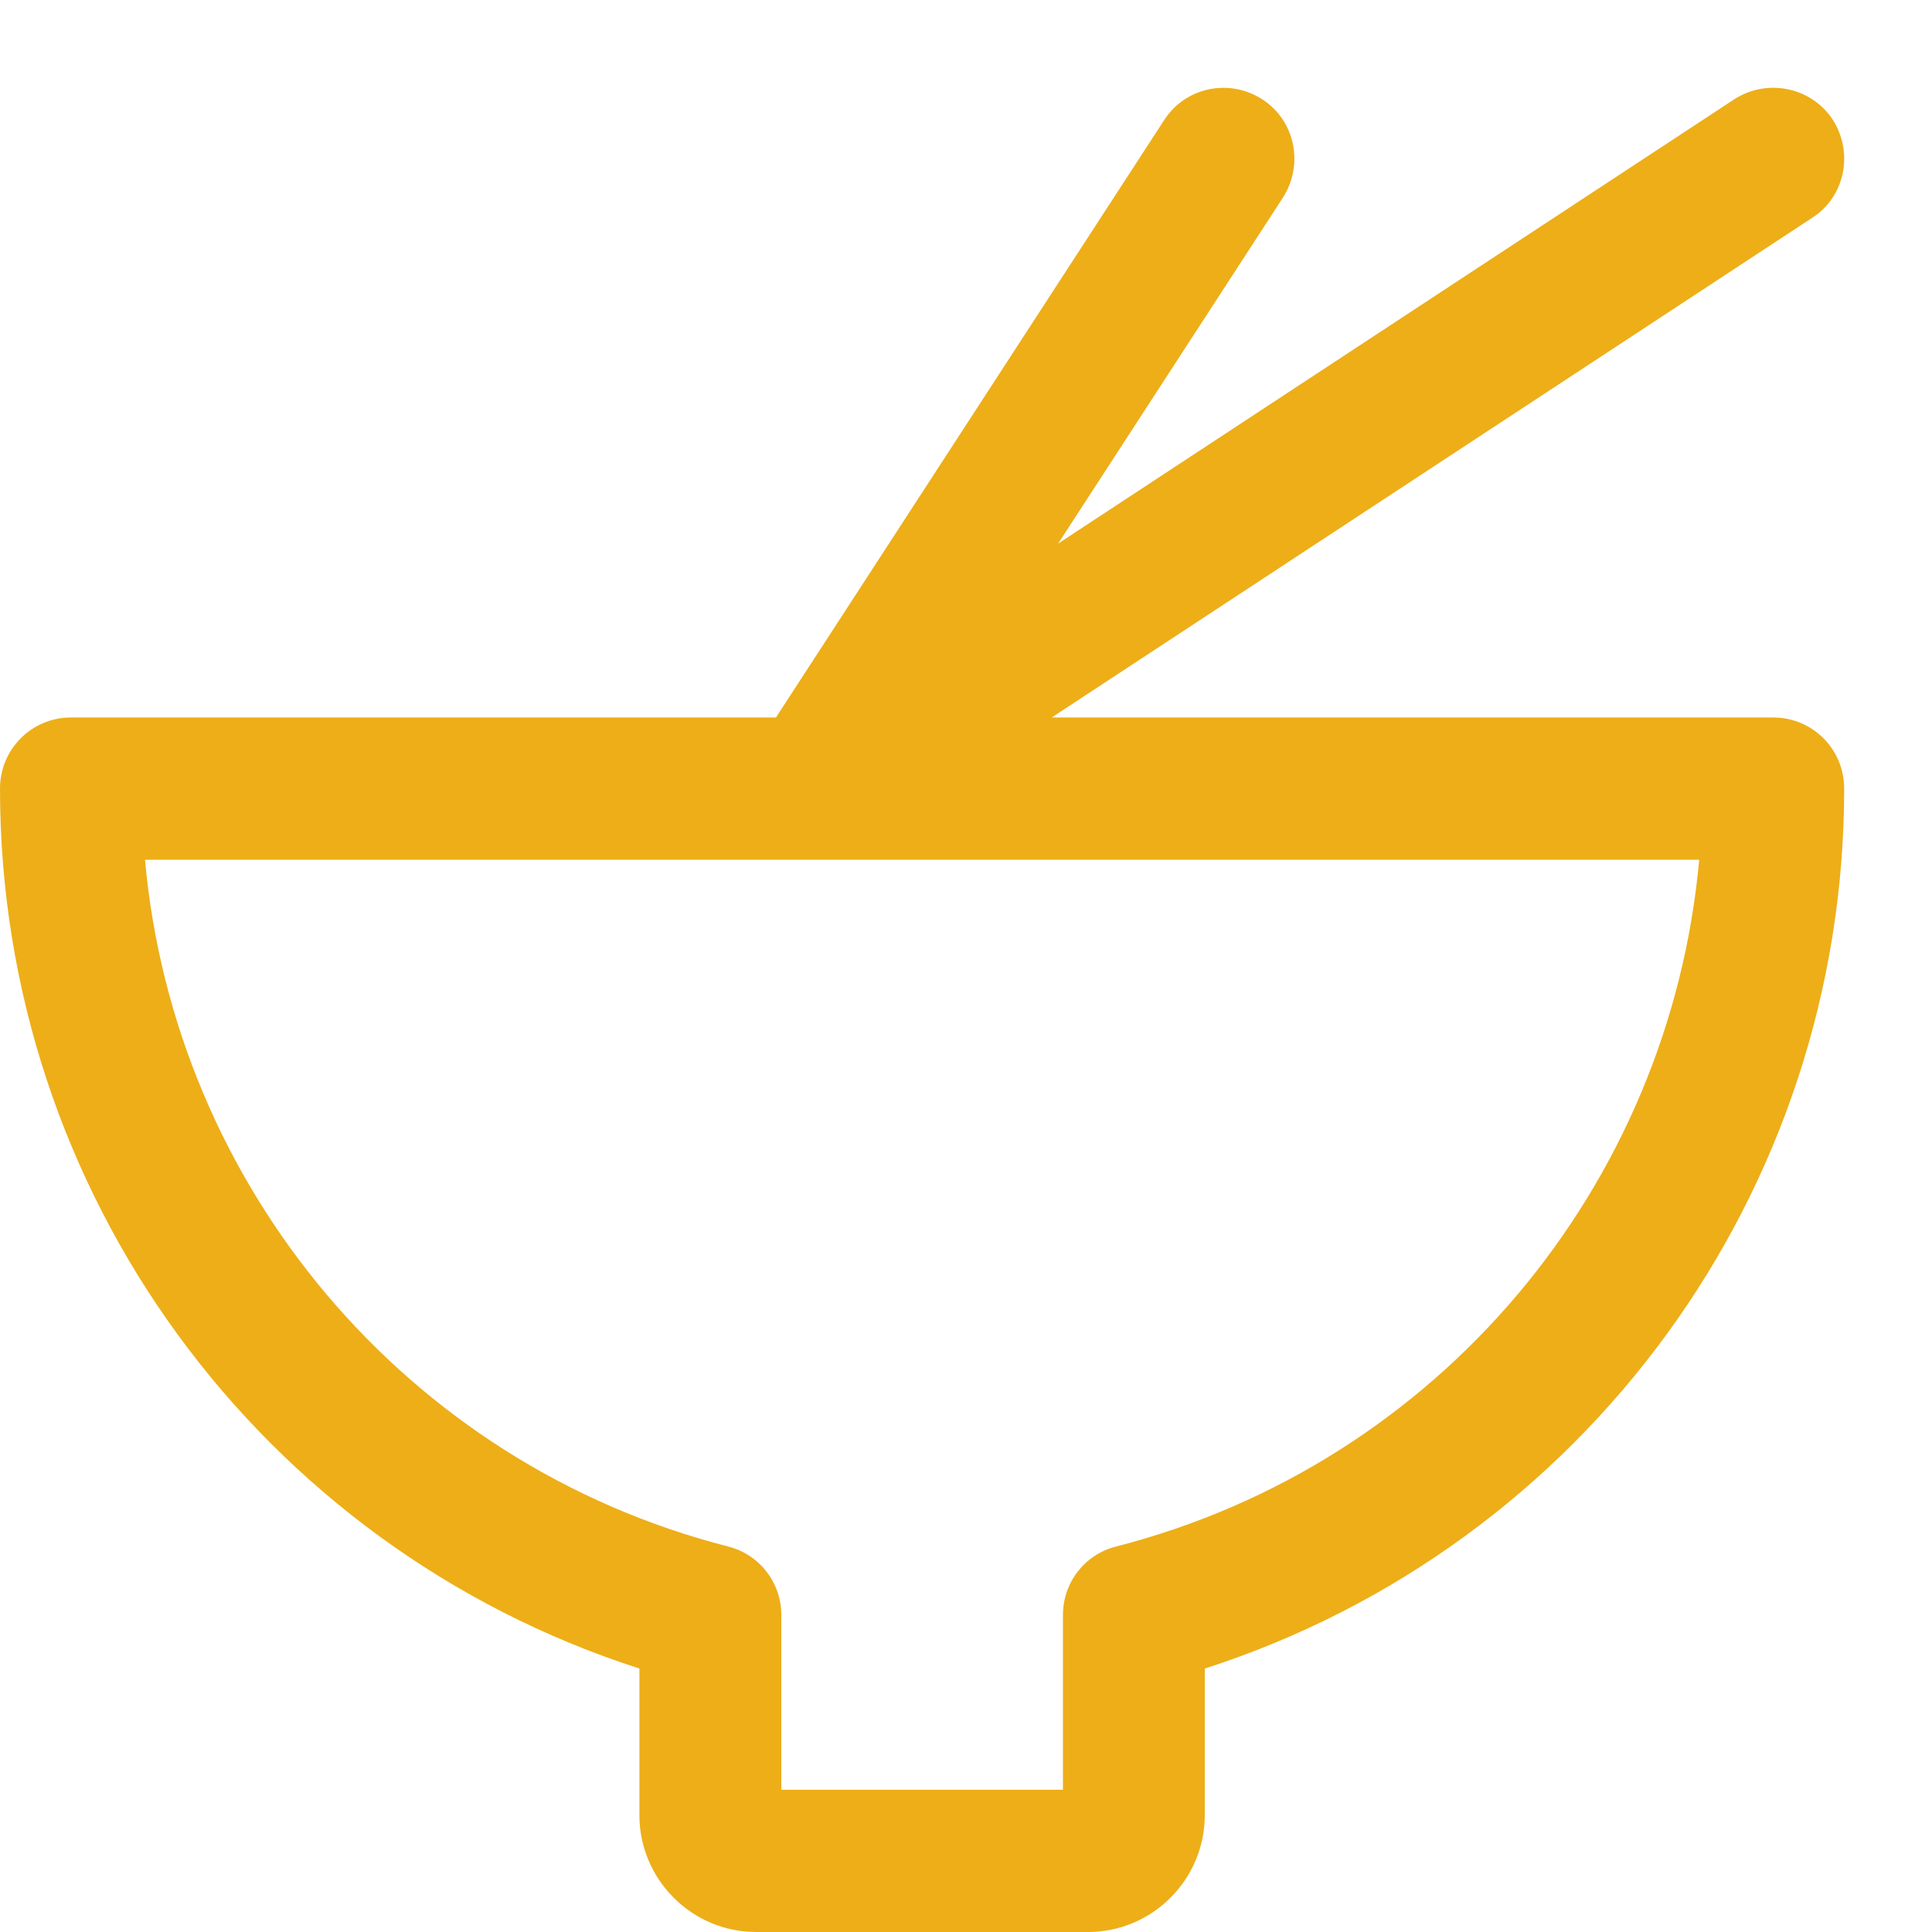<svg id="SvgjsSvg1018" xmlns="http://www.w3.org/2000/svg" version="1.1" xmlns:xlink="http://www.w3.org/1999/xlink" xmlns:svgjs="http://svgjs.com/svgjs" width="22" height="22"><defs id="SvgjsDefs1019"></defs><path id="SvgjsPath1020" d="M815.192 3006.17L806.976 3006.17L815.636 3000.48C816.009 3000.24 816.112 2999.74 815.868 2999.36C815.623 2998.99 815.122 2998.89 814.749 2999.13L807.049 3004.19L809.609 3000.25C809.852 2999.87 809.746 2999.37 809.372 2999.13C808.998 2998.89 808.498 2998.99 808.255 2999.37L803.836 3006.17L795.808 3006.17C795.362 3006.17 795 3006.53 795 3006.98C795 3011.58 797.963 3015.61 802.281 3017L802.281 3018.67C802.281 3019.4 802.877 3020 803.61 3020L807.39 3020C808.123 3020 808.719 3019.4 808.719 3018.67L808.719 3017C813.037 3015.61 816 3011.58 816 3006.98C816 3006.53 815.639 3006.17 815.192 3006.17ZM807.71 3015.61C807.353 3015.7 807.104 3016.02 807.104 3016.39L807.104 3018.38L803.897 3018.38L803.897 3016.39C803.897 3016.02 803.647 3015.7 803.29 3015.61C799.622 3014.67 796.987 3011.51 796.651 3007.79L814.349 3007.79C814.013 3011.51 811.378 3014.67 807.71 3015.61Z " fill="#edae18" transform="matrix(1,0,0,1,-795,-2998)"></path></svg>